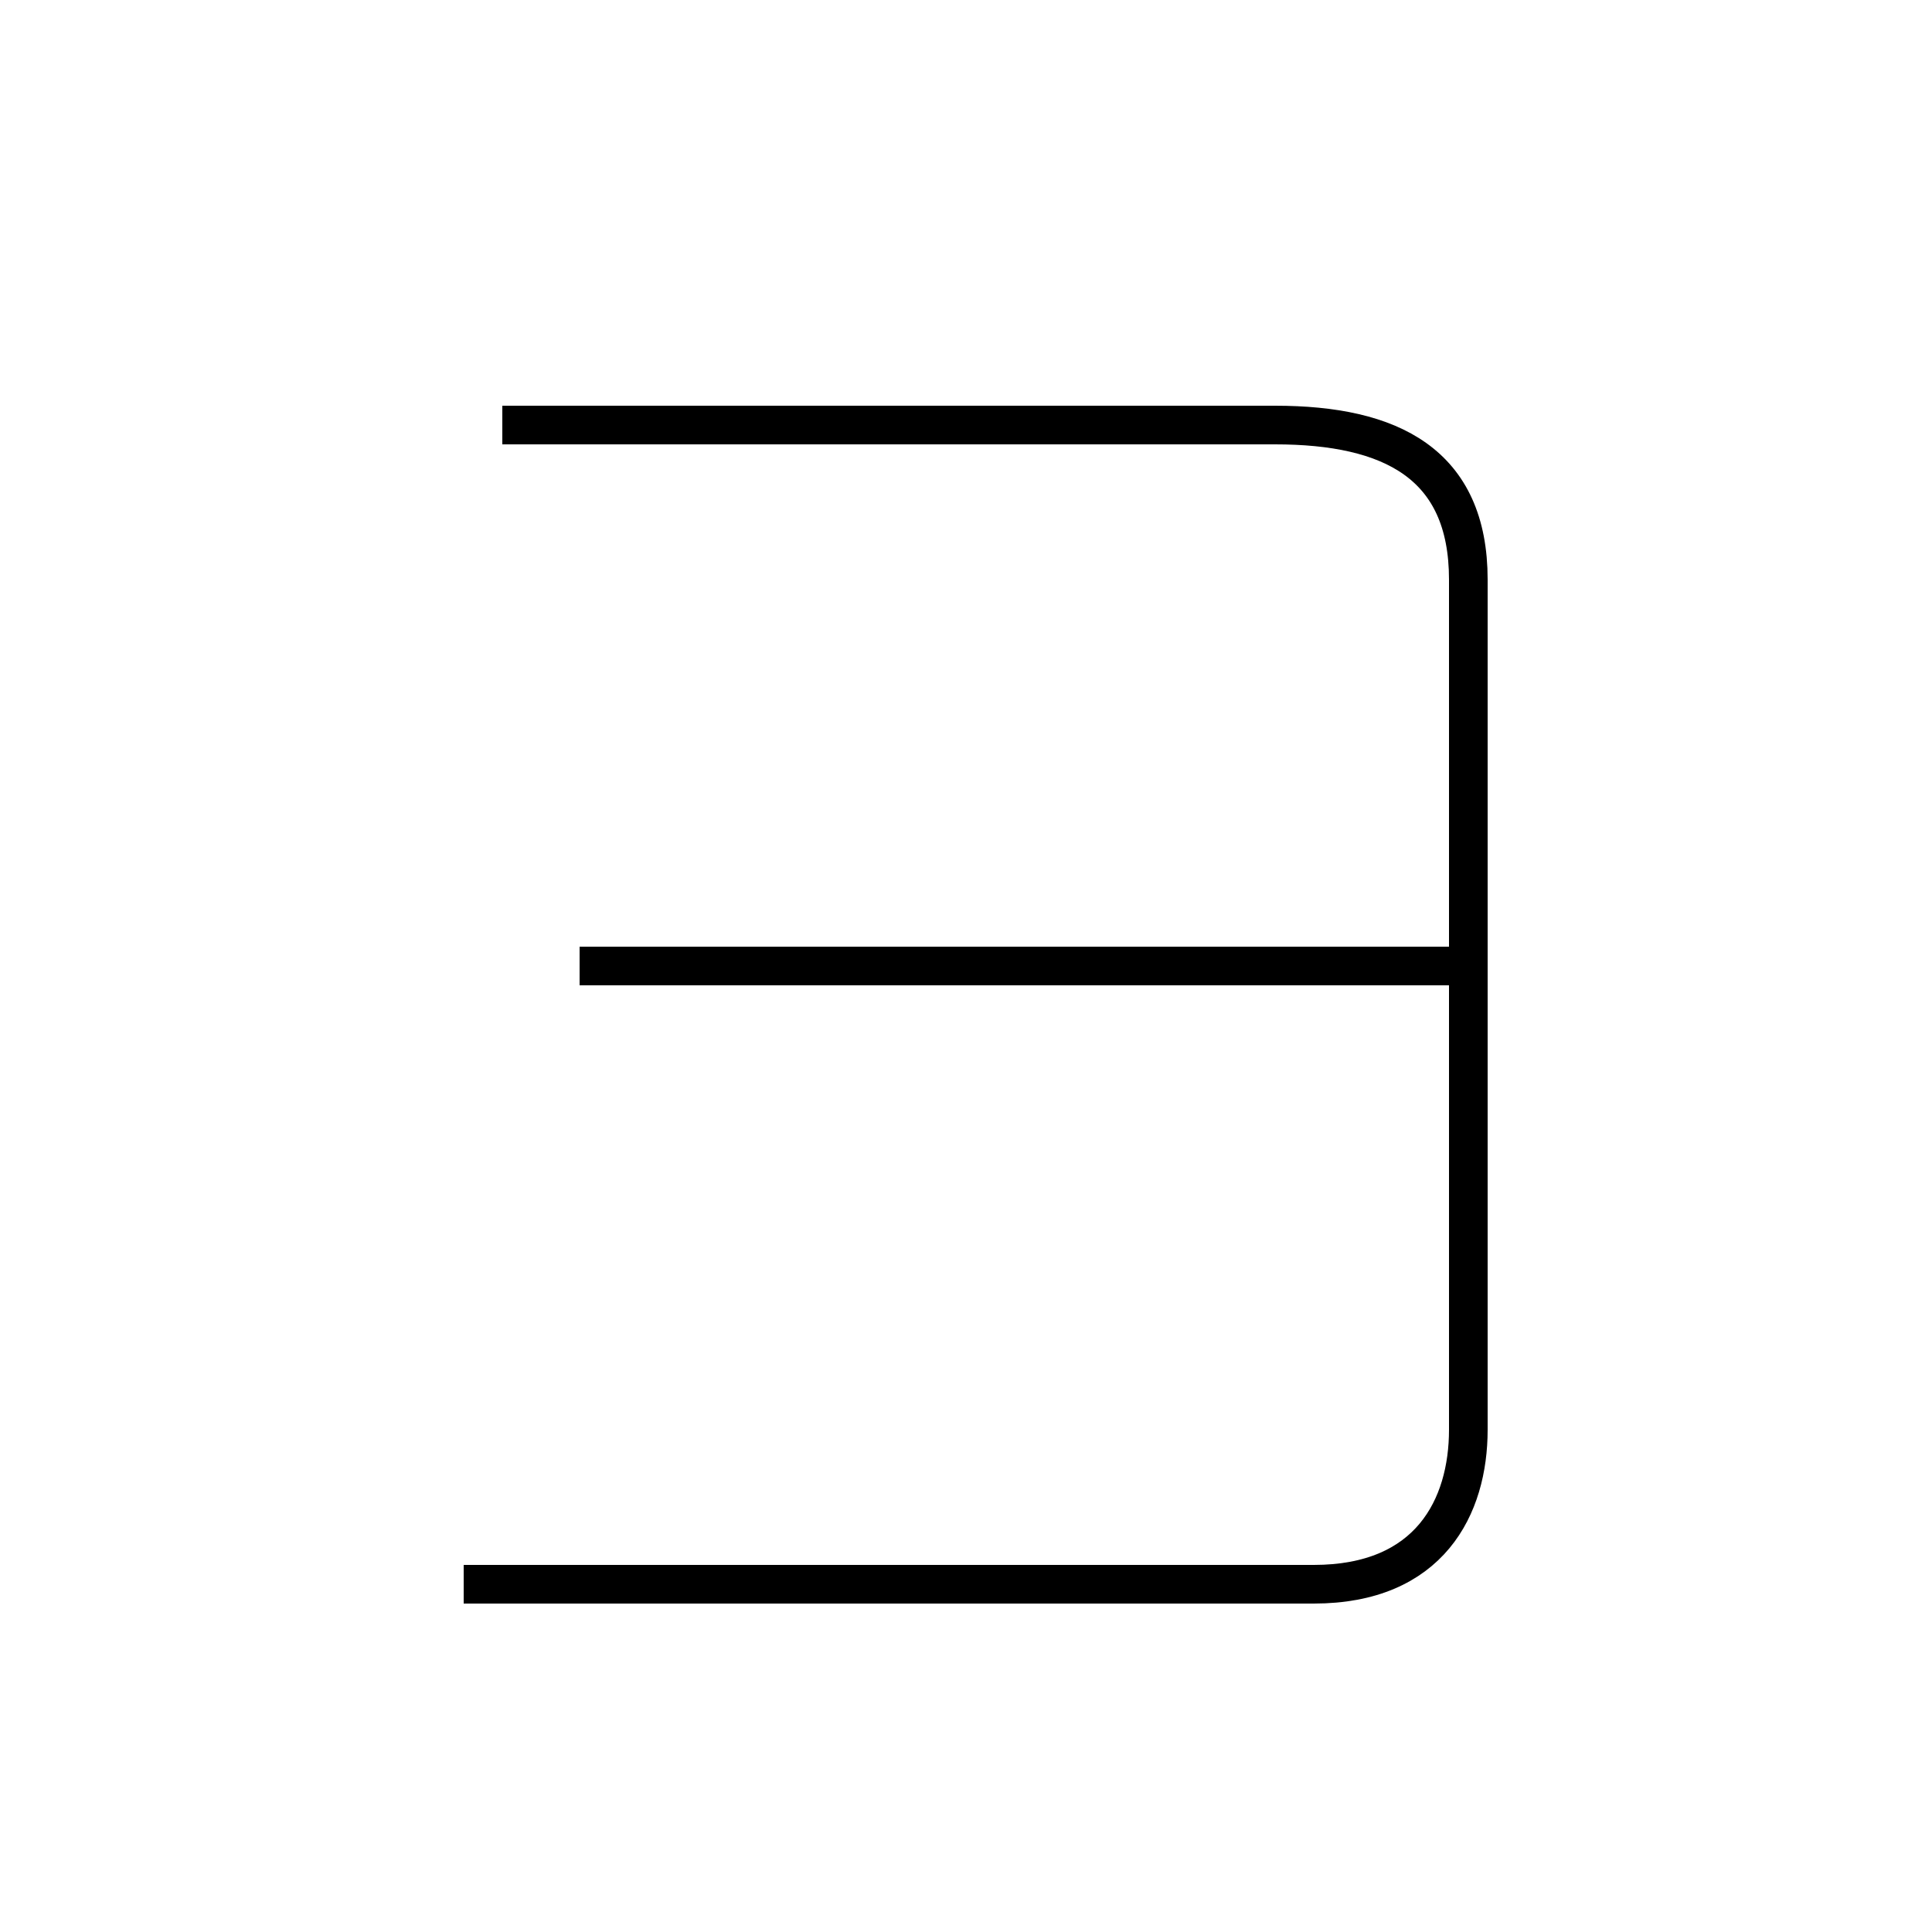 <?xml version='1.0' encoding='utf8'?>
<svg viewBox="0.0 -6.0 50.0 50.0" version="1.1" xmlns="http://www.w3.org/2000/svg">
<rect x="0.0" y="-6.0" width="50.0" height="50.0" fill="#808080" stroke="none"/>
<rect x="-1000" y="-1000" width="2000" height="2000" stroke="white" fill="white"/>
<g style="fill:white;stroke:#000000;  stroke-width:1">
<path d="M 13 -33 C 16 -33 30 -33 33 -33 C 36 -33 38 -32 38 -29 C 38 -26 38 -9 38 -7 C 38 -5 37 -3 34 -3 L 12 -3 M 15 -19 L 38 -19" transform="translate(0.0 38.0)" />
</g>
</svg>
